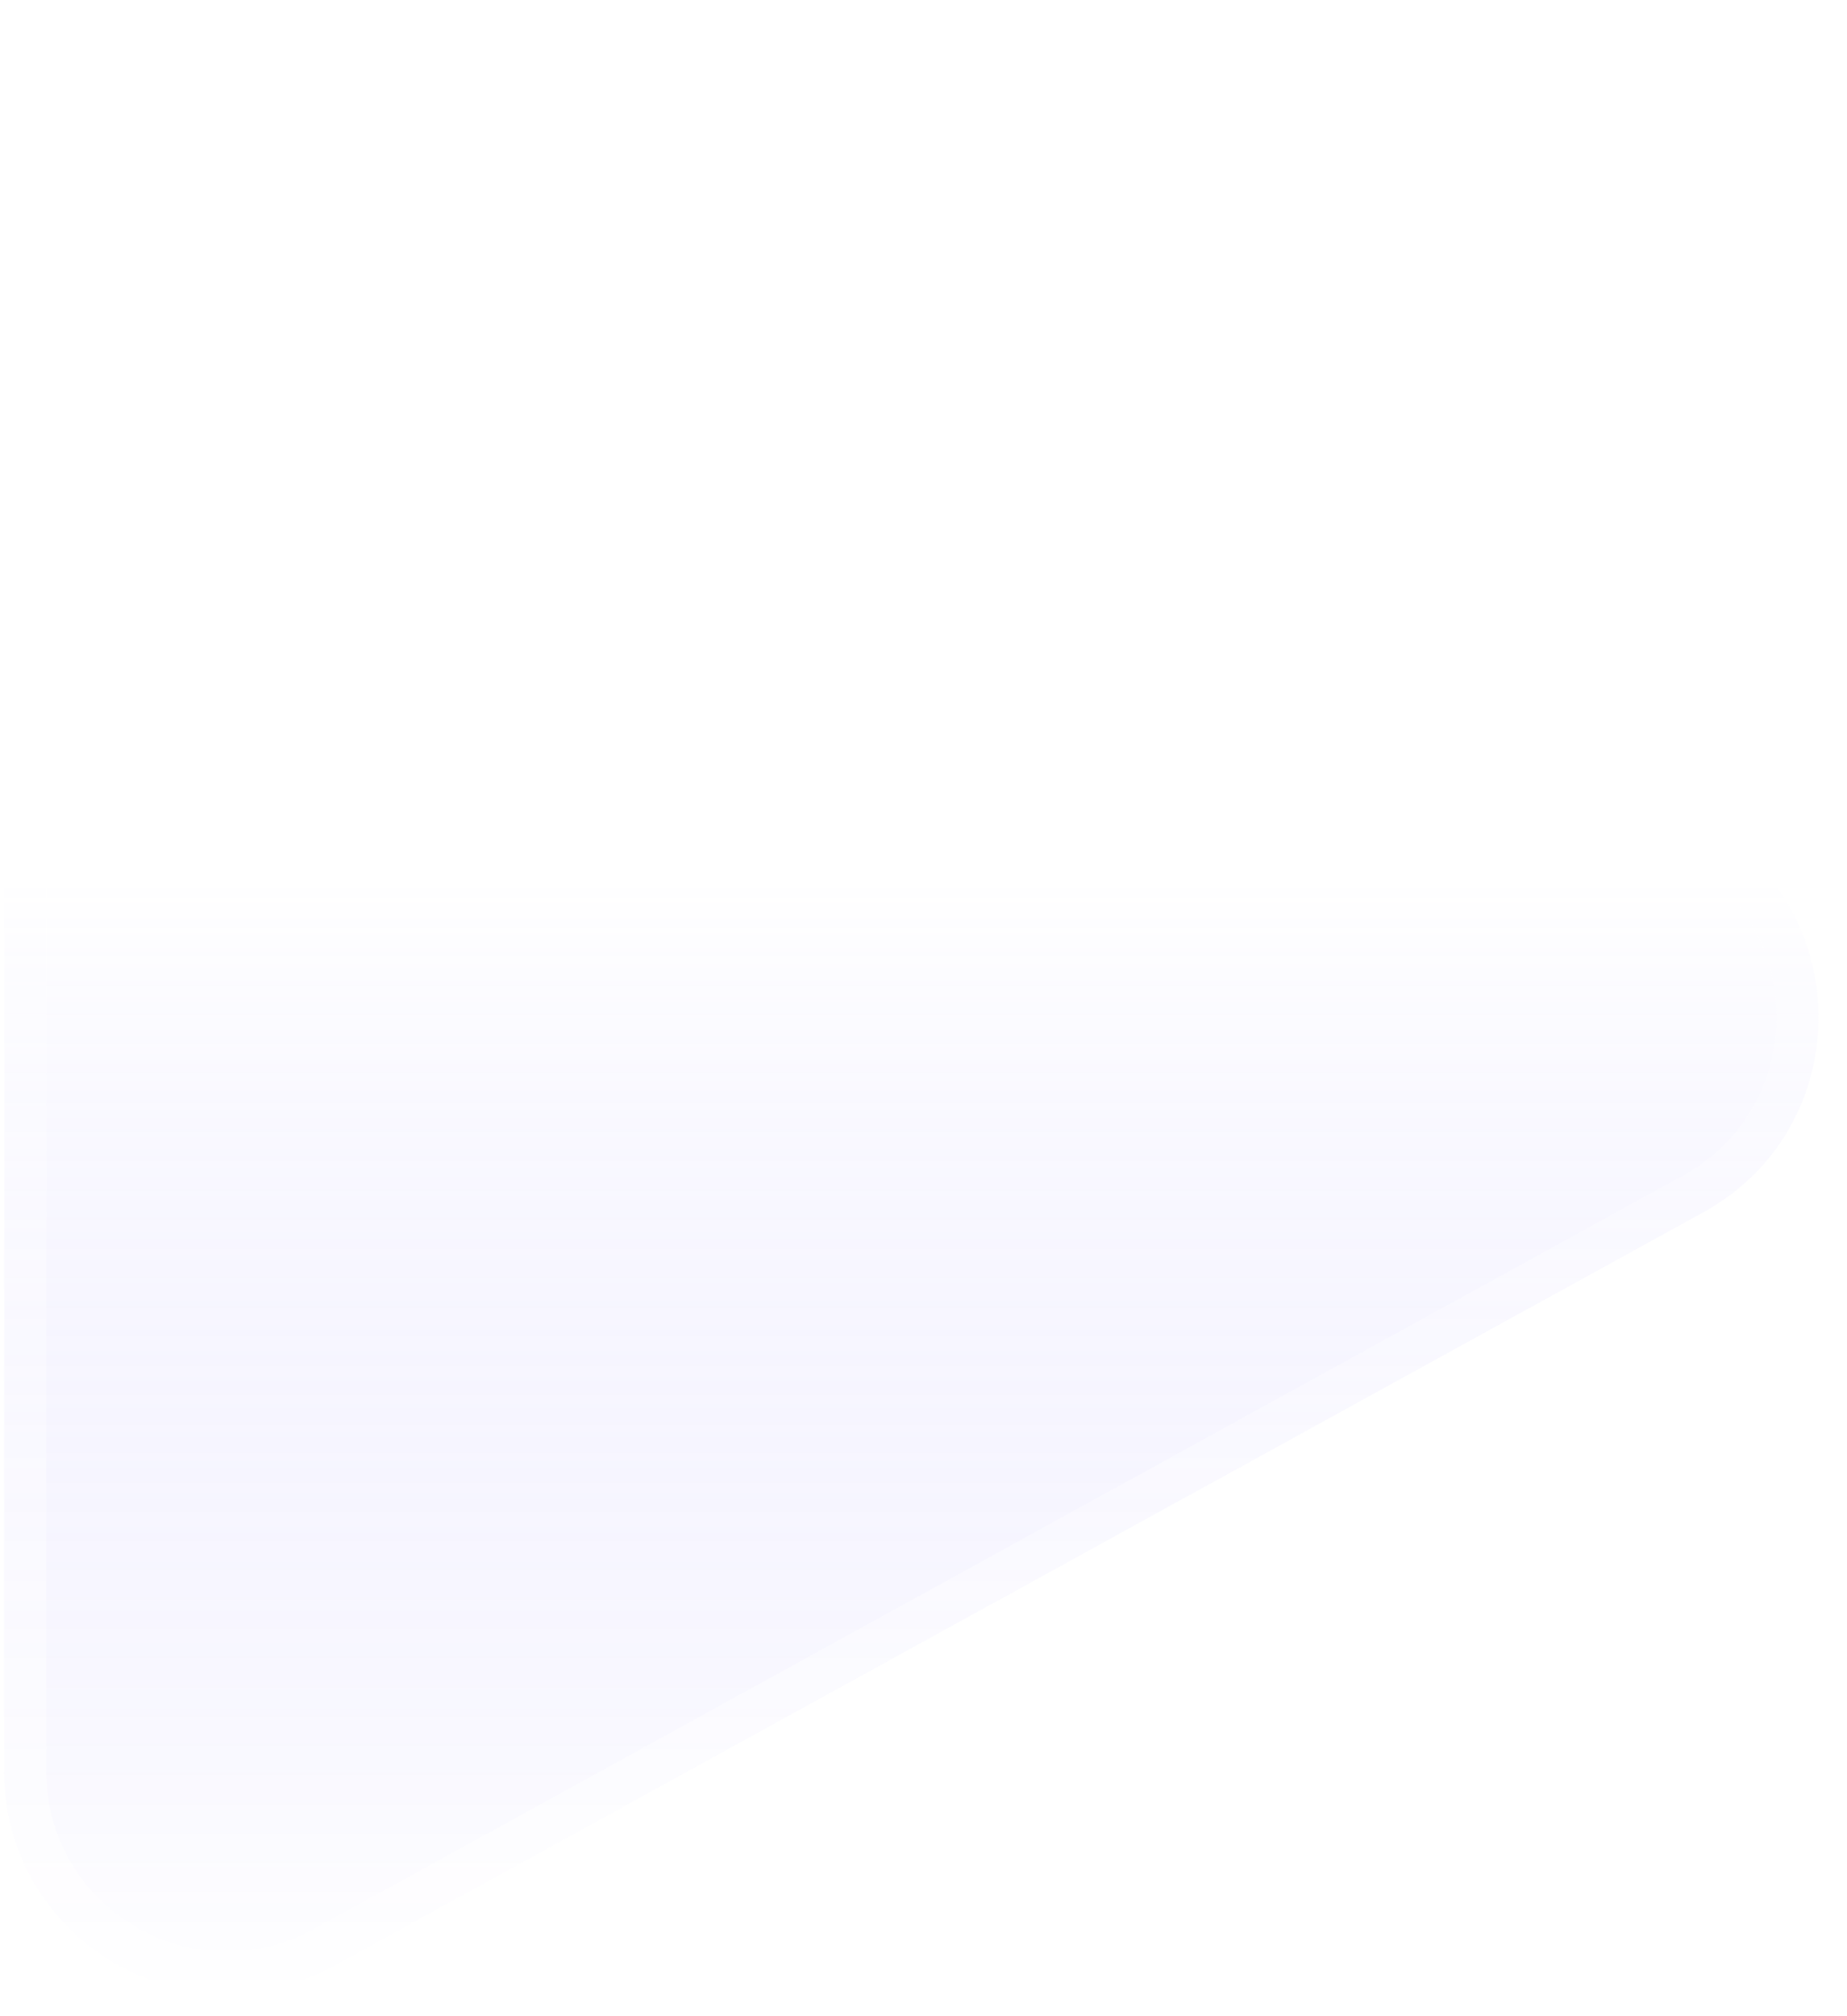 <svg width="44" height="48" viewBox="0 0 44 48" fill="none" xmlns="http://www.w3.org/2000/svg">
<g filter="url(#filter0_b_503_5012)">
<path fill-rule="evenodd" clip-rule="evenodd" d="M0.101 6.276C0.101 2.245 4.423 -0.311 7.955 1.632L40.576 19.573C44.237 21.587 44.237 26.848 40.576 28.861L7.955 46.803C4.423 48.746 0.101 46.19 0.101 42.159V6.276Z" fill="url(#paint0_linear_503_5012)" fill-opacity="0.3"/>
<path d="M0.601 6.276C0.601 2.625 4.515 0.311 7.714 2.07L40.335 20.012C43.651 21.835 43.651 26.599 40.335 28.423L7.714 46.365C4.515 48.124 0.601 45.81 0.601 42.159V6.276Z" stroke="url(#paint1_linear_503_5012)" stroke-opacity="0.5"/>
</g>
<defs>
<filter id="filter0_b_503_5012" x="-11.899" y="-11.032" width="67.221" height="70.498" filterUnits="userSpaceOnUse" color-interpolation-filters="sRGB">
<feFlood flood-opacity="0" result="BackgroundImageFix"/>
<feGaussianBlur in="BackgroundImageFix" stdDeviation="6"/>
<feComposite in2="SourceAlpha" operator="in" result="effect1_backgroundBlur_503_5012"/>
<feBlend mode="normal" in="SourceGraphic" in2="effect1_backgroundBlur_503_5012" result="shape"/>
</filter>
<linearGradient id="paint0_linear_503_5012" x1="21.712" y1="0.968" x2="21.712" y2="47.467" gradientUnits="userSpaceOnUse">
<stop offset="0.147" stop-color="white"/>
<stop offset="0.428" stop-color="white" stop-opacity="0.5"/>
<stop offset="1" stop-color="#1600FD" stop-opacity="0"/>
</linearGradient>
<linearGradient id="paint1_linear_503_5012" x1="21.712" y1="0.968" x2="21.712" y2="47.467" gradientUnits="userSpaceOnUse">
<stop stop-color="white" stop-opacity="0"/>
<stop offset="1" stop-color="white"/>
</linearGradient>
</defs>
</svg>
